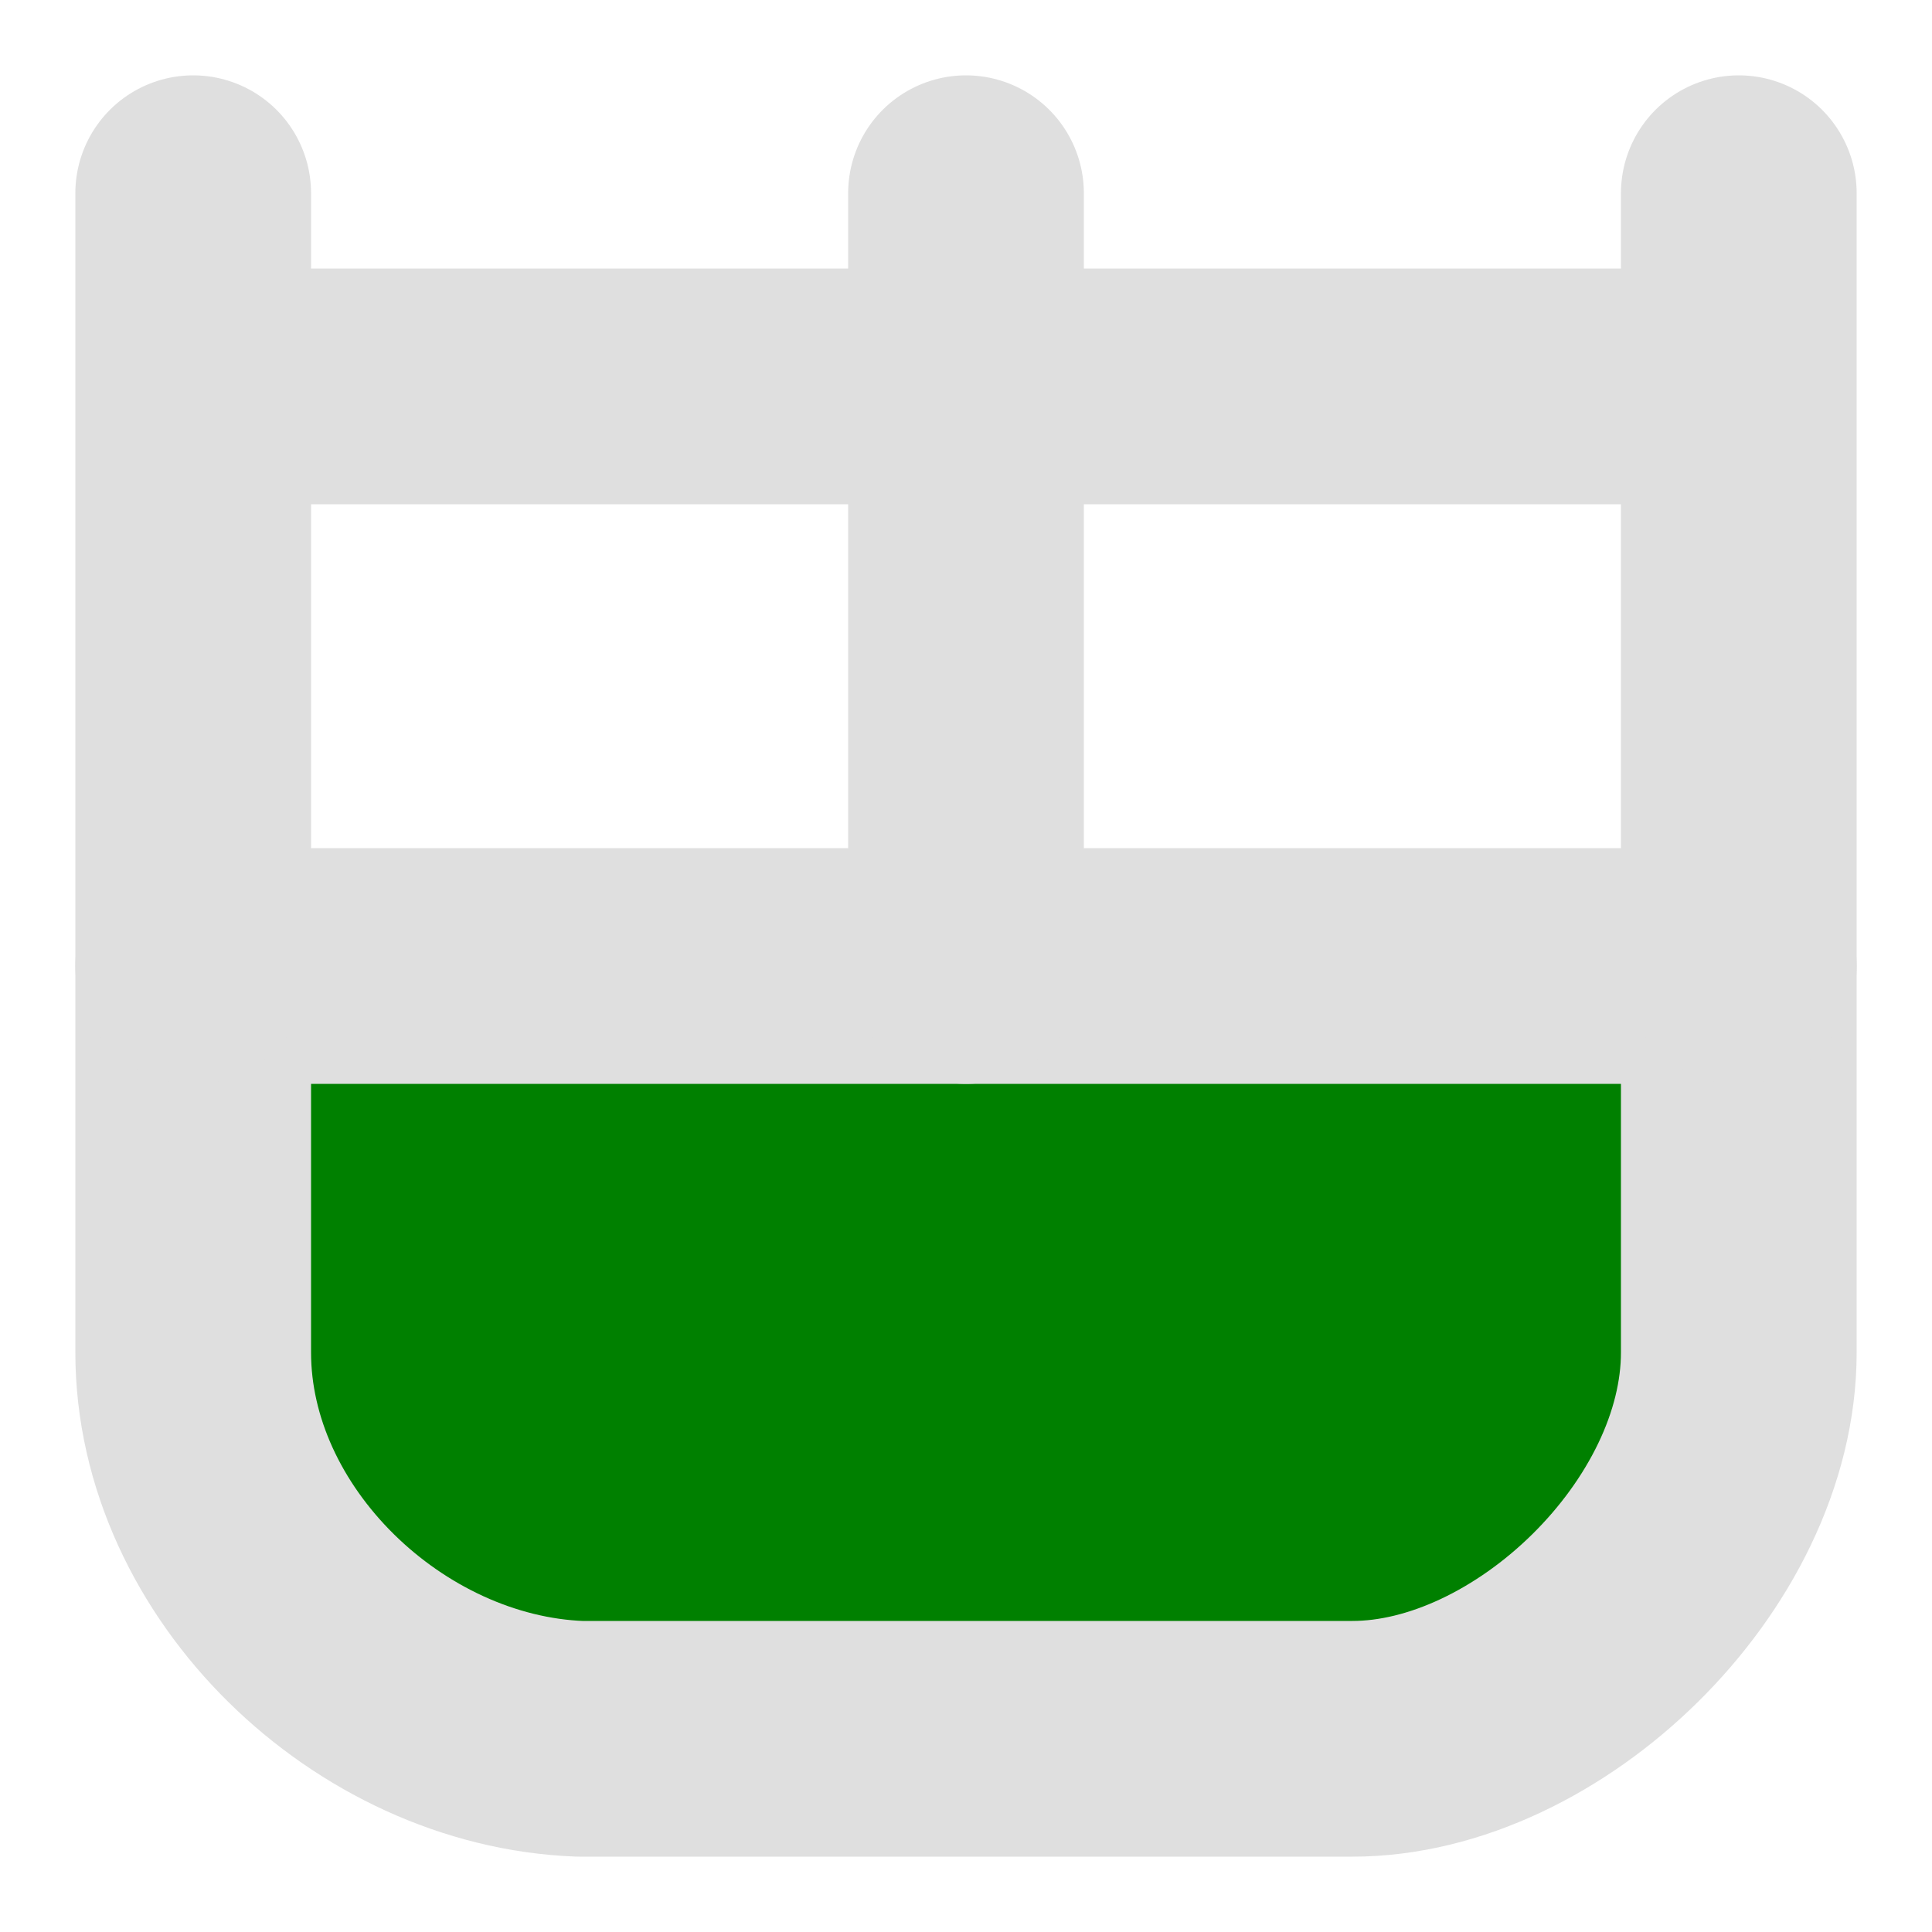 <svg xmlns="http://www.w3.org/2000/svg" viewBox="0 0 5 5">
  <g stroke-linecap="round" stroke-linejoin="round" stroke-width=".61">
    <path fill="green" stroke="#dfdfdf" d="M.5 2.5v1c0 .52.48.98 1 1h2c.48 0 1-.5 1-1v-1z"/>
    <path  stroke="#dfdfdf" d="M.5 2.5v-2m2 0v2m2 0v-2M.5 1h4"/>
  </g>
</svg>
